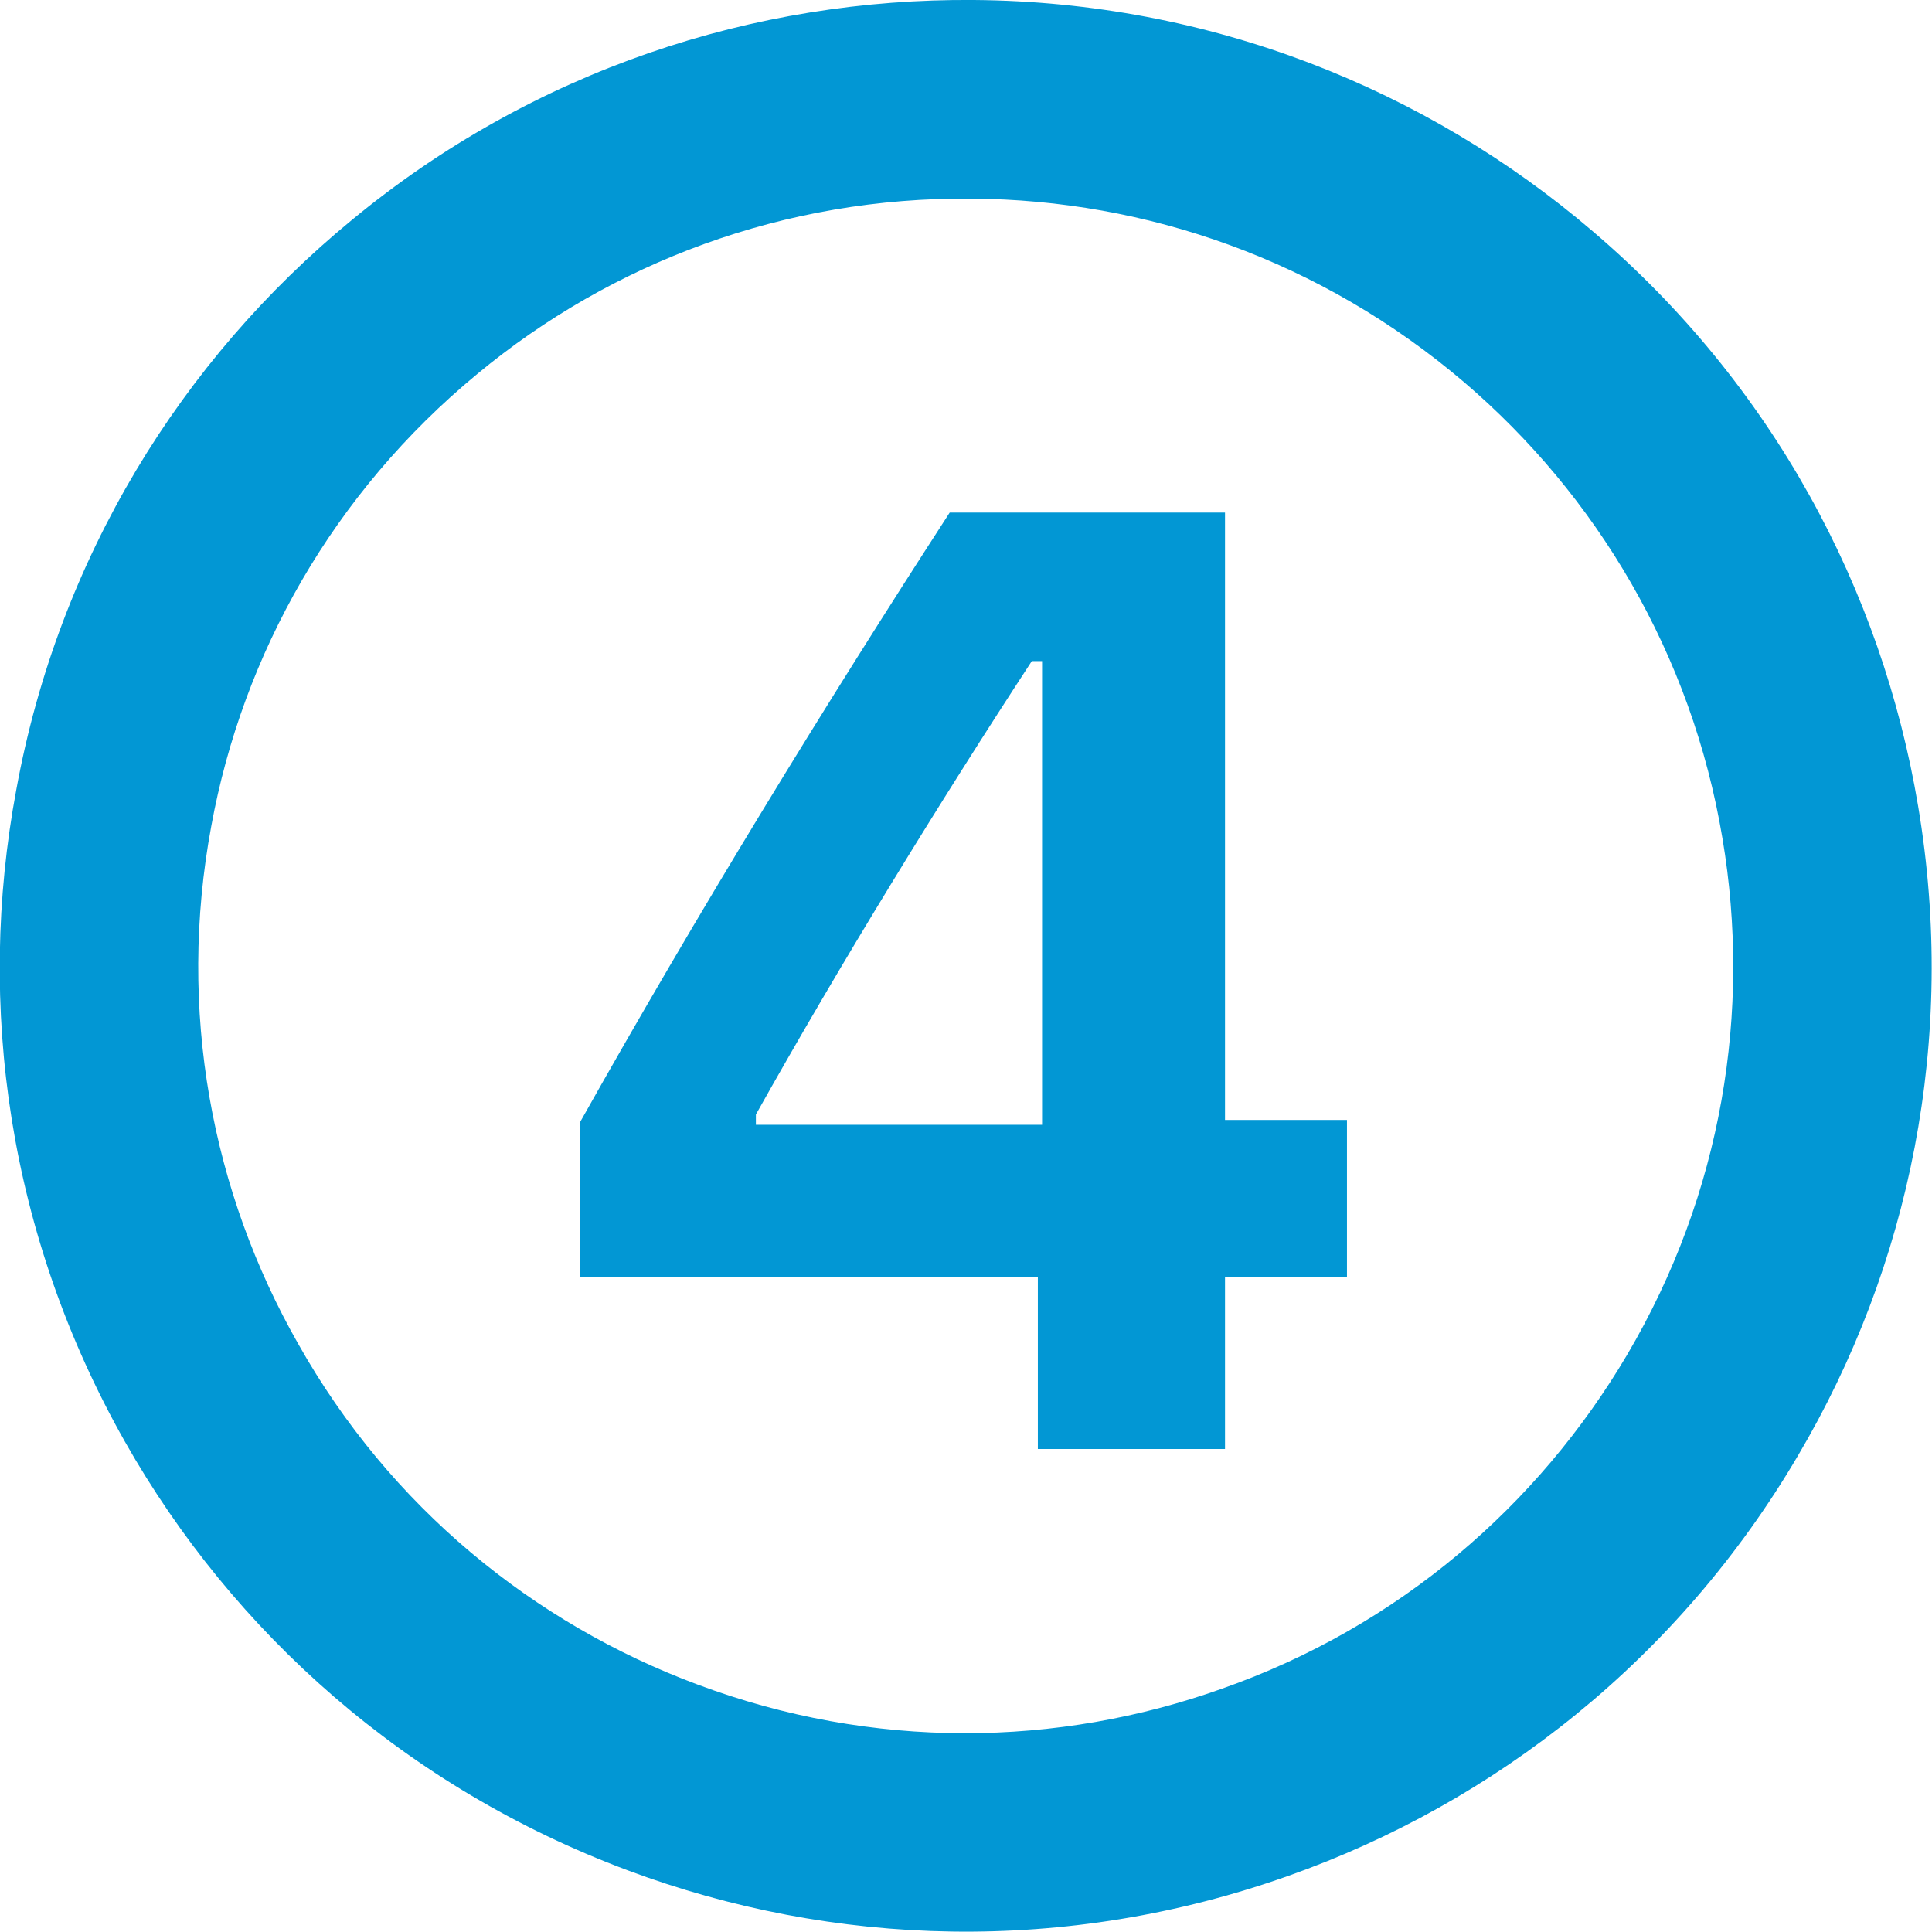 <svg width="32" height="32.002" viewBox="0 0 32 32.002" fill="none" xmlns="http://www.w3.org/2000/svg" xmlns:xlink="http://www.w3.org/1999/xlink">
	<desc>
			Created with Pixso.
	</desc>
	<defs/>
	<path id="Ellipse 17" d="M31.77 13.35C31.17 9.77 29.36 6.37 26.38 3.83C23.62 1.47 20.04 0.03 16.13 0C12.5 -0.03 8.83 1.16 5.82 3.65C3.01 5.96 0.97 9.24 0.27 13.08C-0.4 16.66 0.14 20.47 2.07 23.88C3.86 27.04 6.73 29.61 10.4 30.98C13.8 32.25 17.65 32.38 21.34 31.07C24.76 29.86 27.8 27.48 29.78 24.11C31.63 20.98 32.42 17.21 31.77 13.35ZM16.1 3.29C18.99 3.31 21.88 4.31 24.25 6.33C26.44 8.2 28.02 10.83 28.53 13.89C29.01 16.74 28.53 19.76 26.95 22.44C25.48 24.93 23.17 26.94 20.24 27.97C17.52 28.94 14.46 28.99 11.55 27.9C8.84 26.89 6.46 24.96 4.94 22.26C3.51 19.75 2.93 16.74 3.5 13.68C4.02 10.84 5.51 8.17 7.91 6.19C10.13 4.35 12.99 3.26 16.1 3.29Z" fill="#0297D4" fill-opacity="1" fill-rule="evenodd"/>
	<path id="1" d="M20.29 24L17.19 24L17.19 21.15L9.6 21.15L9.6 18.6C11.56 15.11 13.67 11.67 15.73 8.49L20.29 8.49L20.29 18.55L22.31 18.55L22.31 21.15L20.29 21.15L20.29 24ZM12.52 18.46L12.52 18.63L17.26 18.63L17.26 10.95L17.09 10.95C15.58 13.26 13.92 15.96 12.52 18.46Z" fill="#0297D4" fill-opacity="1" fill-rule="evenodd"/>
</svg>
